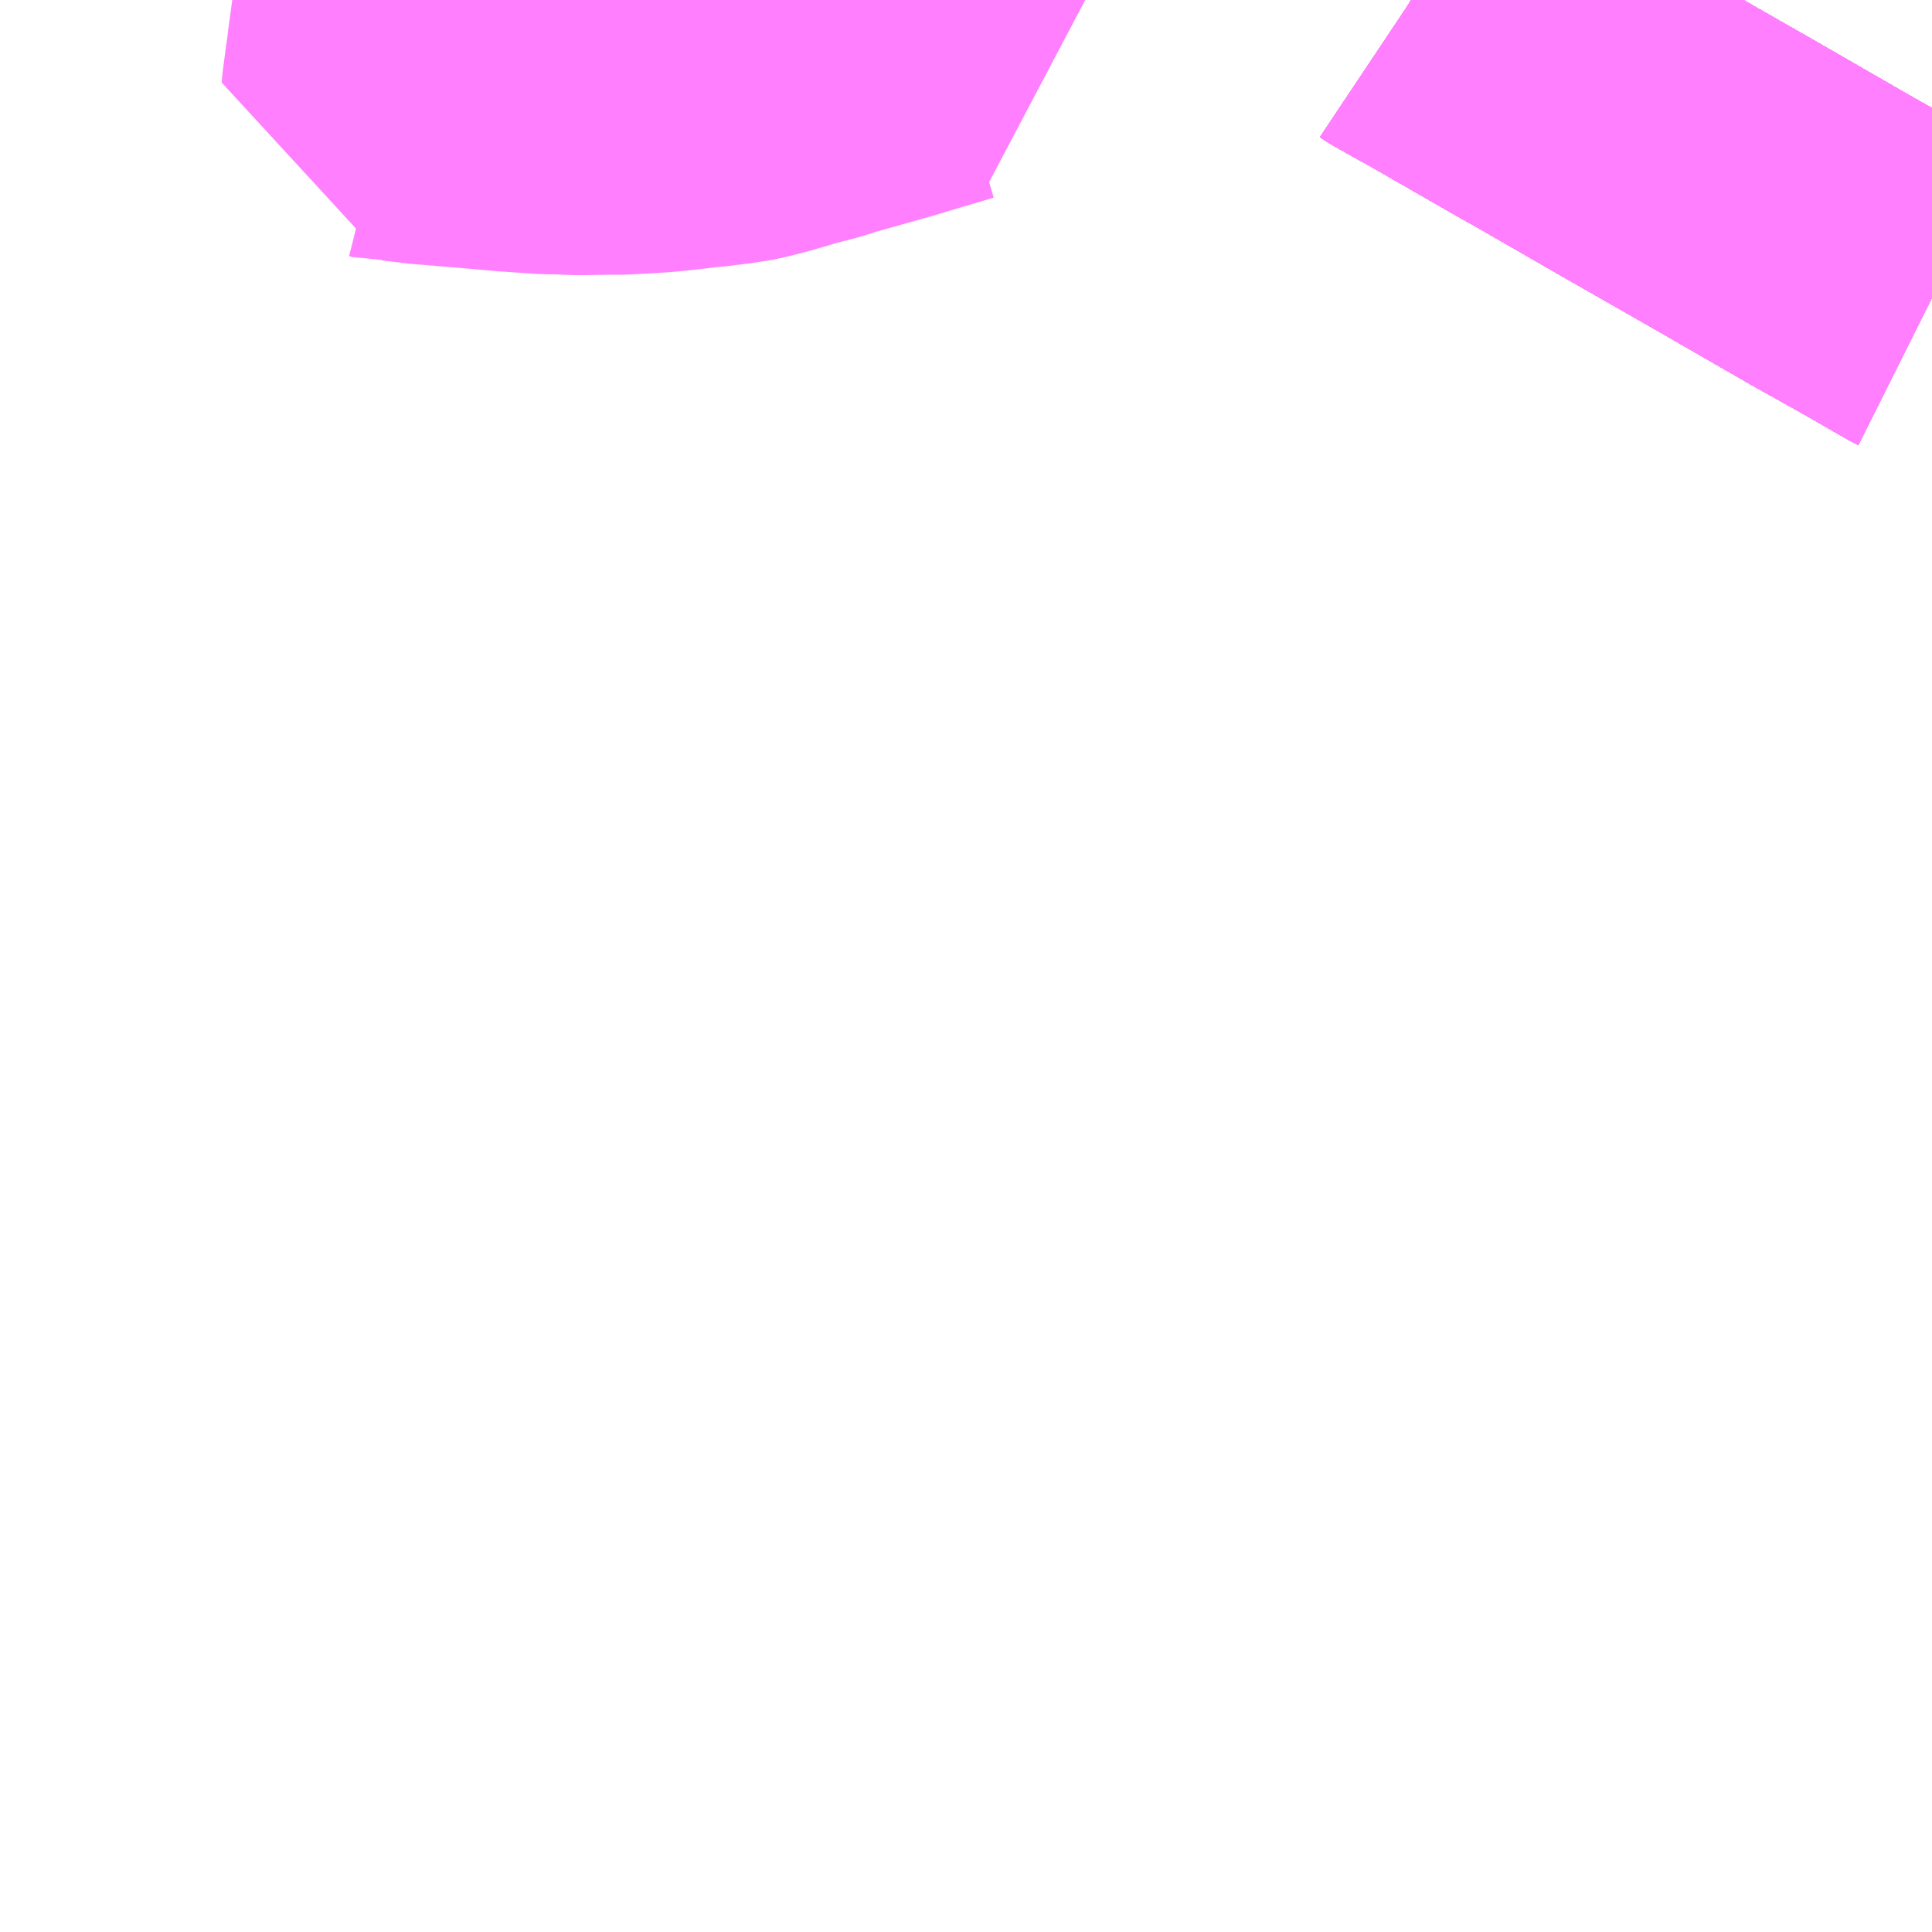 <?xml version="1.0" encoding="UTF-8"?>
<svg  xmlns="http://www.w3.org/2000/svg" xmlns:xlink="http://www.w3.org/1999/xlink" xmlns:go="http://purl.org/svgmap/profile" property="N07_001,N07_002,N07_003,N07_004,N07_005,N07_006,N07_007" viewBox="13921.875 -3612.305 4.395 4.395" go:dataArea="13921.875 -3612.3046875 4.39453125 4.39453125" >
<globalCoordinateSystem srsName="http://purl.org/crs/84" transform="matrix(100.0,0.0,0.0,-100.0,0.0,0.0)" />
<defs>
 <g id="p0" >
  <circle cx="0.0" cy="0.0" r="3" stroke="green" stroke-width="0.75" vector-effect="non-scaling-stroke" />
 </g>
</defs>
<g fill="none" fill-rule="evenodd" stroke="#FF00FF" stroke-width="0.75" opacity="0.5" vector-effect="non-scaling-stroke" stroke-linejoin="bevel" >
<path content="1,JRバス関東（株）,上州ゆめぐり号,9.0,9.0,9.0," xlink:title="1" d="M13925.086,-3612.305L13925.095,-3612.299L13925.143,-3612.272L13925.167,-3612.259L13925.388,-3612.132L13925.405,-3612.123L13925.41,-3612.12L13925.634,-3611.991L13925.636,-3611.99L13925.685,-3611.962L13925.713,-3611.946L13925.825,-3611.882L13925.95,-3611.81L13926.042,-3611.757L13926.124,-3611.711L13926.167,-3611.687L13926.266,-3611.63L13926.27,-3611.628"/>
<path content="1,JRバス関東（株）,新宿～佐久・小諸,8.0,10.0,10.0," xlink:title="1" d="M13926.27,-3611.628L13926.266,-3611.63L13926.167,-3611.687L13926.124,-3611.711L13926.042,-3611.757L13925.95,-3611.81L13925.825,-3611.882L13925.713,-3611.946L13925.685,-3611.962L13925.636,-3611.99L13925.634,-3611.991L13925.41,-3612.12L13925.405,-3612.123L13925.388,-3612.132L13925.167,-3612.259L13925.143,-3612.272L13925.095,-3612.299L13925.086,-3612.305"/>
<path content="1,JRバス関東（株）,新宿～本庄・伊勢崎,10.0,10.0,10.0," xlink:title="1" d="M13926.27,-3611.628L13926.266,-3611.63L13926.167,-3611.687L13926.124,-3611.711L13926.042,-3611.757L13925.95,-3611.81L13925.825,-3611.882L13925.713,-3611.946L13925.685,-3611.962L13925.636,-3611.99L13925.634,-3611.991L13925.41,-3612.12L13925.405,-3612.123L13925.388,-3612.132L13925.167,-3612.259L13925.143,-3612.272L13925.095,-3612.299L13925.086,-3612.305"/>
<path content="1,JRバス関東（株）,金沢エクスプレス/ドリーム金沢号/青春ドリーム金沢号,6.0,6.0,6.0," xlink:title="1" d="M13926.27,-3611.628L13926.266,-3611.63L13926.167,-3611.687L13926.124,-3611.711L13926.042,-3611.757L13925.95,-3611.81L13925.825,-3611.882L13925.713,-3611.946L13925.685,-3611.962L13925.636,-3611.99L13925.634,-3611.991L13925.41,-3612.12L13925.405,-3612.123L13925.388,-3612.132L13925.167,-3612.259L13925.143,-3612.272L13925.095,-3612.299L13925.086,-3612.305"/>
<path content="1,京王バス南（株）,新宿～長野線,7.0,7.0,7.0," xlink:title="1" d="M13926.27,-3611.628L13926.266,-3611.63L13926.167,-3611.687L13926.124,-3611.711L13926.042,-3611.757L13925.95,-3611.81L13925.825,-3611.882L13925.713,-3611.946L13925.685,-3611.962L13925.636,-3611.99L13925.634,-3611.991L13925.41,-3612.12L13925.405,-3612.123L13925.388,-3612.132L13925.167,-3612.259L13925.143,-3612.272L13925.095,-3612.299L13925.086,-3612.305"/>
<path content="1,加越能鉄道（株）,東京行き（高速バス）,2.0,2.0,2.0," xlink:title="1" d="M13926.27,-3611.628L13926.266,-3611.63L13926.167,-3611.687L13926.124,-3611.711L13926.042,-3611.757L13925.95,-3611.81L13925.825,-3611.882L13925.713,-3611.946L13925.685,-3611.962L13925.634,-3611.991L13925.41,-3612.12L13925.388,-3612.132L13925.167,-3612.259L13925.143,-3612.272L13925.095,-3612.299L13925.085,-3612.305"/>
<path content="1,北陸鉄道（株）,高速バス　金沢⇔渋谷八王子,2.0,2.0,2.0," xlink:title="1" d="M13926.27,-3611.628L13926.266,-3611.63L13926.167,-3611.687L13926.124,-3611.711L13926.042,-3611.757L13925.95,-3611.81L13925.825,-3611.882L13925.713,-3611.946L13925.685,-3611.962L13925.634,-3611.991L13925.41,-3612.12L13925.388,-3612.132L13925.167,-3612.259L13925.143,-3612.272L13925.095,-3612.299L13925.085,-3612.305"/>
<path content="1,千曲バス（株）,上田～池袋,5.0,5.0,5.0," xlink:title="1" d="M13925.085,-3612.305L13925.095,-3612.299L13925.143,-3612.272L13925.167,-3612.259L13925.388,-3612.132L13925.41,-3612.12L13925.634,-3611.991L13925.685,-3611.962L13925.713,-3611.946L13925.825,-3611.882L13925.95,-3611.81L13926.042,-3611.757L13926.124,-3611.711L13926.167,-3611.687L13926.266,-3611.63L13926.27,-3611.628"/>
<path content="1,千曲バス（株）,上田～立川,1.0,1.0,1.0," xlink:title="1" d="M13926.27,-3611.628L13926.266,-3611.63L13926.167,-3611.687L13926.124,-3611.711L13926.042,-3611.757L13925.95,-3611.81L13925.825,-3611.882L13925.713,-3611.946L13925.685,-3611.962L13925.634,-3611.991L13925.41,-3612.12L13925.388,-3612.132L13925.167,-3612.259L13925.143,-3612.272L13925.095,-3612.299L13925.085,-3612.305"/>
<path content="1,千曲バス（株）,佐久～池袋,4.0,4.0,4.0," xlink:title="1" d="M13925.085,-3612.305L13925.095,-3612.299L13925.143,-3612.272L13925.167,-3612.259L13925.388,-3612.132L13925.41,-3612.12L13925.634,-3611.991L13925.685,-3611.962L13925.713,-3611.946L13925.825,-3611.882L13925.95,-3611.81L13926.042,-3611.757L13926.124,-3611.711L13926.167,-3611.687L13926.266,-3611.63L13926.27,-3611.628"/>
<path content="1,千曲バス（株）,小諸～池袋,3.0,3.0,3.0," xlink:title="1" d="M13925.085,-3612.305L13925.095,-3612.299L13925.143,-3612.272L13925.167,-3612.259L13925.388,-3612.132L13925.41,-3612.12L13925.634,-3611.991L13925.685,-3611.962L13925.713,-3611.946L13925.825,-3611.882L13925.95,-3611.81L13926.042,-3611.757L13926.124,-3611.711L13926.167,-3611.687L13926.266,-3611.63L13926.27,-3611.628"/>
<path content="1,千曲バス（株）,小諸～立川,1.0,1.0,1.0," xlink:title="1" d="M13926.27,-3611.628L13926.266,-3611.63L13926.167,-3611.687L13926.124,-3611.711L13926.042,-3611.757L13925.95,-3611.81L13925.825,-3611.882L13925.713,-3611.946L13925.685,-3611.962L13925.634,-3611.991L13925.41,-3612.12L13925.388,-3612.132L13925.167,-3612.259L13925.143,-3612.272L13925.095,-3612.299L13925.085,-3612.305"/>
<path content="1,千曲バス（株）,御代田～池袋,1.0,1.0,1.0," xlink:title="1" d="M13926.27,-3611.628L13926.266,-3611.63L13926.167,-3611.687L13926.124,-3611.711L13926.042,-3611.757L13925.95,-3611.81L13925.825,-3611.882L13925.713,-3611.946L13925.685,-3611.962L13925.634,-3611.991L13925.41,-3612.12L13925.388,-3612.132L13925.167,-3612.259L13925.143,-3612.272L13925.095,-3612.299L13925.085,-3612.305"/>
<path content="1,千葉交通,アザレア号,7.0,7.0,7.0," xlink:title="1" d="M13925.086,-3612.305L13925.095,-3612.299L13925.143,-3612.272L13925.167,-3612.259L13925.388,-3612.132L13925.405,-3612.123L13925.41,-3612.12L13925.634,-3611.991L13925.636,-3611.99L13925.685,-3611.962L13925.713,-3611.946L13925.825,-3611.882L13925.95,-3611.81L13926.042,-3611.757L13926.124,-3611.711L13926.167,-3611.687L13926.266,-3611.63L13926.27,-3611.628"/>
<path content="1,富士急行（株）,河口湖～渋川・前橋・高崎線,0.3,0.3,0.3," xlink:title="1" d="M13926.27,-3611.628L13926.266,-3611.63L13926.167,-3611.687L13926.124,-3611.711L13926.042,-3611.757L13925.95,-3611.81L13925.825,-3611.882L13925.713,-3611.946L13925.685,-3611.962L13925.636,-3611.99L13925.634,-3611.991L13925.41,-3612.12L13925.405,-3612.123L13925.388,-3612.132L13925.167,-3612.259L13925.143,-3612.272L13925.095,-3612.299L13925.086,-3612.305"/>
<path content="1,富山地方鉄道（株）,東京（高速バス）,4.0,4.0,4.0," xlink:title="1" d="M13926.27,-3611.628L13926.266,-3611.63L13926.167,-3611.687L13926.124,-3611.711L13926.042,-3611.757L13925.95,-3611.81L13925.825,-3611.882L13925.713,-3611.946L13925.685,-3611.962L13925.634,-3611.991L13925.41,-3612.12L13925.388,-3612.132L13925.167,-3612.259L13925.143,-3612.272L13925.095,-3612.299L13925.085,-3612.305"/>
<path content="1,川中島バス（株）,特急長野新宿線,8.5,8.5,8.5," xlink:title="1" d="M13926.27,-3611.628L13926.266,-3611.63L13926.167,-3611.687L13926.124,-3611.711L13926.042,-3611.757L13925.95,-3611.81L13925.825,-3611.882L13925.713,-3611.946L13925.685,-3611.962L13925.634,-3611.991L13925.41,-3612.12L13925.388,-3612.132L13925.167,-3612.259L13925.143,-3612.272L13925.095,-3612.299L13925.085,-3612.305"/>
<path content="1,新潟交通（株）・越後交通（株）・西部バス（株）,高速バス新潟・越後（新潟・長岡～池袋線）,16.0,16.0,16.0," xlink:title="1" d="M13926.27,-3611.628L13926.266,-3611.63L13926.167,-3611.687L13926.124,-3611.711L13926.042,-3611.757L13925.95,-3611.81L13925.825,-3611.882L13925.713,-3611.946L13925.685,-3611.962L13925.634,-3611.991L13925.41,-3612.12L13925.388,-3612.132L13925.167,-3612.259L13925.143,-3612.272L13925.095,-3612.299L13925.085,-3612.305"/>
<path content="1,日本中央バス（株）,シルクライナー,5.0,5.0,5.0," xlink:title="1" d="M13926.27,-3611.628L13926.266,-3611.63L13926.167,-3611.687L13926.124,-3611.711L13926.042,-3611.757L13925.95,-3611.81L13925.825,-3611.882L13925.713,-3611.946L13925.685,-3611.962L13925.636,-3611.99L13925.634,-3611.991L13925.41,-3612.12L13925.405,-3612.123L13925.388,-3612.132L13925.167,-3612.259L13925.143,-3612.272L13925.095,-3612.299L13925.086,-3612.305"/>
<path content="1,日本中央バス（株）,前橋・高崎～池袋・新宿・秋葉原線,6.0,6.0,6.0," xlink:title="1" d="M13926.27,-3611.628L13926.266,-3611.63L13926.167,-3611.687L13926.124,-3611.711L13926.042,-3611.757L13925.95,-3611.81L13925.825,-3611.882L13925.713,-3611.946L13925.685,-3611.962L13925.636,-3611.99L13925.634,-3611.991L13925.41,-3612.12L13925.405,-3612.123L13925.388,-3612.132L13925.167,-3612.259L13925.143,-3612.272L13925.095,-3612.299L13925.086,-3612.305"/>
<path content="1,日本中央バス（株）,東京・さいたま～富山・金沢線,1.0,1.0,1.0," xlink:title="1" d="M13926.27,-3611.628L13926.266,-3611.63L13926.167,-3611.687L13926.124,-3611.711L13926.042,-3611.757L13925.95,-3611.81L13925.825,-3611.882L13925.713,-3611.946L13925.685,-3611.962L13925.636,-3611.99L13925.634,-3611.991L13925.41,-3612.12L13925.405,-3612.123L13925.388,-3612.132L13925.167,-3612.259L13925.143,-3612.272L13925.095,-3612.299L13925.086,-3612.305"/>
<path content="1,日本中央バス（株）,東海ライナー,2.0,2.0,2.0," xlink:title="1" d="M13926.27,-3611.628L13926.266,-3611.63L13926.167,-3611.687L13926.124,-3611.711L13926.042,-3611.757L13925.95,-3611.81L13925.825,-3611.882L13925.713,-3611.946L13925.685,-3611.962L13925.636,-3611.99L13925.634,-3611.991L13925.41,-3612.12L13925.405,-3612.123L13925.388,-3612.132L13925.167,-3612.259L13925.143,-3612.272L13925.095,-3612.299L13925.086,-3612.305"/>
<path content="1,日本中央バス（株）,渋川・前橋～羽田空港線,8.0,8.0,8.0," xlink:title="1" d="M13926.27,-3611.628L13926.266,-3611.63L13926.167,-3611.687L13926.124,-3611.711L13926.042,-3611.757L13925.95,-3611.81L13925.825,-3611.882L13925.713,-3611.946L13925.685,-3611.962L13925.636,-3611.99L13925.634,-3611.991L13925.41,-3612.12L13925.405,-3612.123L13925.388,-3612.132L13925.167,-3612.259L13925.143,-3612.272L13925.095,-3612.299L13925.086,-3612.305"/>
<path content="1,東京空港交通（株）,前橋・伊勢崎・高崎エリア～羽田空港線,4.0,4.0,4.0," xlink:title="1" d="M13926.27,-3611.628L13926.266,-3611.63L13926.167,-3611.687L13926.124,-3611.711L13926.042,-3611.757L13925.95,-3611.81L13925.825,-3611.882L13925.713,-3611.946L13925.685,-3611.962L13925.636,-3611.99L13925.634,-3611.991L13925.41,-3612.12L13925.405,-3612.123L13925.388,-3612.132L13925.167,-3612.259L13925.143,-3612.272L13925.095,-3612.299L13925.086,-3612.305"/>
<path content="1,西東京バス（株）,001,2.0,2.0,2.0," xlink:title="1" d="M13926.27,-3611.628L13926.266,-3611.63L13926.167,-3611.687L13926.124,-3611.711L13926.042,-3611.757L13925.95,-3611.81L13925.825,-3611.882L13925.713,-3611.946L13925.685,-3611.962L13925.636,-3611.99L13925.634,-3611.991L13925.41,-3612.12L13925.405,-3612.123L13925.388,-3612.132L13925.167,-3612.259L13925.143,-3612.272L13925.095,-3612.299L13925.086,-3612.305"/>
<path content="1,西武バス（株）,上越線,2.0,2.0,2.0," xlink:title="1" d="M13926.27,-3611.628L13926.266,-3611.63L13926.167,-3611.687L13926.124,-3611.711L13926.042,-3611.757L13925.95,-3611.81L13925.825,-3611.882L13925.713,-3611.946L13925.685,-3611.962L13925.636,-3611.99L13925.634,-3611.991L13925.41,-3612.12L13925.405,-3612.123L13925.388,-3612.132L13925.167,-3612.259L13925.143,-3612.272L13925.095,-3612.299L13925.086,-3612.305"/>
<path content="1,西武バス（株）,佐久・軽井沢・上田・小諸線,8.0,8.0,8.0," xlink:title="1" d="M13926.27,-3611.628L13926.266,-3611.63L13926.167,-3611.687L13926.124,-3611.711L13926.042,-3611.757L13925.95,-3611.81L13925.825,-3611.882L13925.713,-3611.946L13925.685,-3611.962L13925.636,-3611.99L13925.634,-3611.991L13925.41,-3612.12L13925.405,-3612.123L13925.388,-3612.132L13925.167,-3612.259L13925.143,-3612.272L13925.095,-3612.299L13925.086,-3612.305"/>
<path content="1,西武バス（株）,富山線,2.0,2.0,2.0," xlink:title="1" d="M13926.27,-3611.628L13926.266,-3611.63L13926.167,-3611.687L13926.124,-3611.711L13926.042,-3611.757L13925.95,-3611.81L13925.825,-3611.882L13925.713,-3611.946L13925.685,-3611.962L13925.636,-3611.99L13925.634,-3611.991L13925.41,-3612.12L13925.405,-3612.123L13925.388,-3612.132L13925.167,-3612.259L13925.143,-3612.272L13925.095,-3612.299L13925.086,-3612.305"/>
<path content="1,西武バス（株）,新潟線,8.0,8.0,8.0," xlink:title="1" d="M13926.27,-3611.628L13926.266,-3611.63L13926.167,-3611.687L13926.124,-3611.711L13926.042,-3611.757L13925.95,-3611.81L13925.825,-3611.882L13925.713,-3611.946L13925.685,-3611.962L13925.636,-3611.99L13925.634,-3611.991L13925.41,-3612.12L13925.405,-3612.123L13925.388,-3612.132L13925.167,-3612.259L13925.143,-3612.272L13925.095,-3612.299L13925.086,-3612.305"/>
<path content="1,西武バス（株）,氷見線,1.0,1.0,1.0," xlink:title="1" d="M13926.27,-3611.628L13926.266,-3611.63L13926.167,-3611.687L13926.124,-3611.711L13926.042,-3611.757L13925.95,-3611.81L13925.825,-3611.882L13925.713,-3611.946L13925.685,-3611.962L13925.636,-3611.99L13925.634,-3611.991L13925.41,-3612.12L13925.405,-3612.123L13925.388,-3612.132L13925.167,-3612.259L13925.143,-3612.272L13925.095,-3612.299L13925.086,-3612.305"/>
<path content="1,西武バス（株）,金沢線,2.0,2.0,2.0," xlink:title="1" d="M13926.27,-3611.628L13926.266,-3611.63L13926.167,-3611.687L13926.124,-3611.711L13926.042,-3611.757L13925.95,-3611.81L13925.825,-3611.882L13925.713,-3611.946L13925.685,-3611.962L13925.636,-3611.99L13925.634,-3611.991L13925.41,-3612.12L13925.405,-3612.123L13925.388,-3612.132L13925.167,-3612.259L13925.143,-3612.272L13925.095,-3612.299L13925.086,-3612.305"/>
<path content="1,西武バス（株）,長野線,3.0,3.0,3.0," xlink:title="1" d="M13926.27,-3611.628L13926.266,-3611.63L13926.167,-3611.687L13926.124,-3611.711L13926.042,-3611.757L13925.95,-3611.81L13925.825,-3611.882L13925.713,-3611.946L13925.685,-3611.962L13925.636,-3611.99L13925.634,-3611.991L13925.41,-3612.12L13925.405,-3612.123L13925.388,-3612.132L13925.167,-3612.259L13925.143,-3612.272L13925.095,-3612.299L13925.086,-3612.305"/>
<path content="1,西武高原バス（株）,高速上田線,2.0,2.0,2.0," xlink:title="1" d="M13926.27,-3611.628L13926.266,-3611.63L13926.167,-3611.687L13926.124,-3611.711L13926.042,-3611.757L13925.95,-3611.81L13925.825,-3611.882L13925.713,-3611.946L13925.685,-3611.962L13925.634,-3611.991L13925.41,-3612.12L13925.388,-3612.132L13925.167,-3612.259L13925.143,-3612.272L13925.095,-3612.299L13925.085,-3612.305"/>
<path content="1,西武高原バス（株）,高速佐久線,3.0,3.0,3.0," xlink:title="1" d="M13926.27,-3611.628L13926.266,-3611.63L13926.167,-3611.687L13926.124,-3611.711L13926.042,-3611.757L13925.95,-3611.81L13925.825,-3611.882L13925.713,-3611.946L13925.685,-3611.962L13925.634,-3611.991L13925.41,-3612.12L13925.388,-3612.132L13925.167,-3612.259L13925.143,-3612.272L13925.095,-3612.299L13925.085,-3612.305"/>
<path content="1,西武高原バス（株）,高速小諸線,1.0,1.0,1.0," xlink:title="1" d="M13926.27,-3611.628L13926.266,-3611.63L13926.167,-3611.687L13926.124,-3611.711L13926.042,-3611.757L13925.95,-3611.81L13925.825,-3611.882L13925.713,-3611.946L13925.685,-3611.962L13925.634,-3611.991L13925.41,-3612.12L13925.388,-3612.132L13925.167,-3612.259L13925.143,-3612.272L13925.095,-3612.299L13925.085,-3612.305"/>
<path content="1,西武高原バス（株）,高速軽井沢線,5.0,5.0,5.0," xlink:title="1" d="M13926.27,-3611.628L13926.266,-3611.63L13926.167,-3611.687L13926.124,-3611.711L13926.042,-3611.757L13925.95,-3611.81L13925.825,-3611.882L13925.713,-3611.946L13925.685,-3611.962L13925.634,-3611.991L13925.41,-3612.12L13925.388,-3612.132L13925.167,-3612.259L13925.143,-3612.272L13925.095,-3612.299L13925.085,-3612.305"/>
<path content="1,長電バス（株）,長野～池袋線,6.0,6.0,6.0," xlink:title="1" d="M13925.085,-3612.305L13925.095,-3612.299L13925.143,-3612.272L13925.167,-3612.259L13925.388,-3612.132L13925.41,-3612.12L13925.634,-3611.991L13925.685,-3611.962L13925.713,-3611.946L13925.825,-3611.882L13925.95,-3611.81L13926.042,-3611.757L13926.124,-3611.711L13926.167,-3611.687L13926.266,-3611.63L13926.27,-3611.628"/>
<path content="1,関越交通（株）,アザレア号,14.0,14.0,14.0," xlink:title="1" d="M13926.27,-3611.628L13926.266,-3611.63L13926.167,-3611.687L13926.124,-3611.711L13926.042,-3611.757L13925.95,-3611.81L13925.825,-3611.882L13925.713,-3611.946L13925.685,-3611.962L13925.636,-3611.99L13925.634,-3611.991L13925.41,-3612.12L13925.405,-3612.123L13925.388,-3612.132L13925.167,-3612.259L13925.143,-3612.272L13925.095,-3612.299L13925.086,-3612.305"/>
<path content="1,関越交通（株）,四万温泉号,1.4,1.4,1.4," xlink:title="1" d="M13926.27,-3611.628L13926.266,-3611.63L13926.167,-3611.687L13926.124,-3611.711L13926.042,-3611.757L13925.95,-3611.81L13925.825,-3611.882L13925.713,-3611.946L13925.685,-3611.962L13925.636,-3611.99L13925.634,-3611.991L13925.41,-3612.12L13925.405,-3612.123L13925.388,-3612.132L13925.167,-3612.259L13925.143,-3612.272L13925.095,-3612.299L13925.086,-3612.305"/>
<path content="1,関越交通（株）,富士急ハイランド線,999.9,999.9,999.9," xlink:title="1" d="M13926.27,-3611.628L13926.266,-3611.63L13926.167,-3611.687L13926.124,-3611.711L13926.042,-3611.757L13925.95,-3611.81L13925.825,-3611.882L13925.713,-3611.946L13925.685,-3611.962L13925.636,-3611.99L13925.634,-3611.991L13925.41,-3612.12L13925.405,-3612.123L13925.388,-3612.132L13925.167,-3612.259L13925.143,-3612.272L13925.095,-3612.299L13925.086,-3612.305"/>
<path content="1,関越交通（株）,尾瀬号,1.3,1.3,1.3," xlink:title="1" d="M13926.27,-3611.628L13926.266,-3611.63L13926.167,-3611.687L13926.124,-3611.711L13926.042,-3611.757L13925.95,-3611.81L13925.825,-3611.882L13925.713,-3611.946L13925.685,-3611.962L13925.636,-3611.99L13925.634,-3611.991L13925.41,-3612.12L13925.405,-3612.123L13925.388,-3612.132L13925.167,-3612.259L13925.143,-3612.272L13925.095,-3612.299L13925.086,-3612.305"/>
<path content="1,頸城自動車（株）・越後交通（株）・西部バス（株）,高速バス頸城・越後（上越・柏崎～池袋線）,3.0,3.0,3.0," xlink:title="1" d="M13925.085,-3612.305L13925.095,-3612.299L13925.143,-3612.272L13925.167,-3612.259L13925.388,-3612.132L13925.41,-3612.12L13925.634,-3611.991L13925.685,-3611.962L13925.713,-3611.946L13925.825,-3611.882L13925.95,-3611.81L13926.042,-3611.757L13926.124,-3611.711L13926.167,-3611.687L13926.266,-3611.63L13926.27,-3611.628"/>
<path content="3,深谷市,花園西循環,999.9,999.9,999.9," xlink:title="3" d="M13922.782,-3612.305L13922.781,-3612.292L13922.776,-3612.262L13922.766,-3612.189L13922.765,-3612.18L13922.764,-3612.171L13922.761,-3612.151L13922.754,-3612.098L13922.753,-3612.086L13922.76,-3612.086L13922.768,-3612.084L13922.788,-3612.085L13922.846,-3612.078L13922.933,-3612.071L13923,-3612.065L13923.013,-3612.064L13923.018,-3612.064L13923.024,-3612.063L13923.034,-3612.062L13923.122,-3612.056L13923.144,-3612.056L13923.191,-3612.054L13923.255,-3612.055L13923.287,-3612.055L13923.341,-3612.058L13923.373,-3612.06L13923.44,-3612.067L13923.468,-3612.071L13923.477,-3612.071L13923.485,-3612.072L13923.533,-3612.078L13923.553,-3612.081L13923.571,-3612.084L13923.621,-3612.097L13923.679,-3612.114L13923.729,-3612.127L13923.769,-3612.14L13923.774,-3612.141L13923.785,-3612.144L13923.824,-3612.155L13923.888,-3612.173L13923.948,-3612.191L13924.029,-3612.215L13924.051,-3612.218L13924.045,-3612.23L13924.039,-3612.242L13924.012,-3612.29L13924.004,-3612.305"/>
</g>
</svg>
